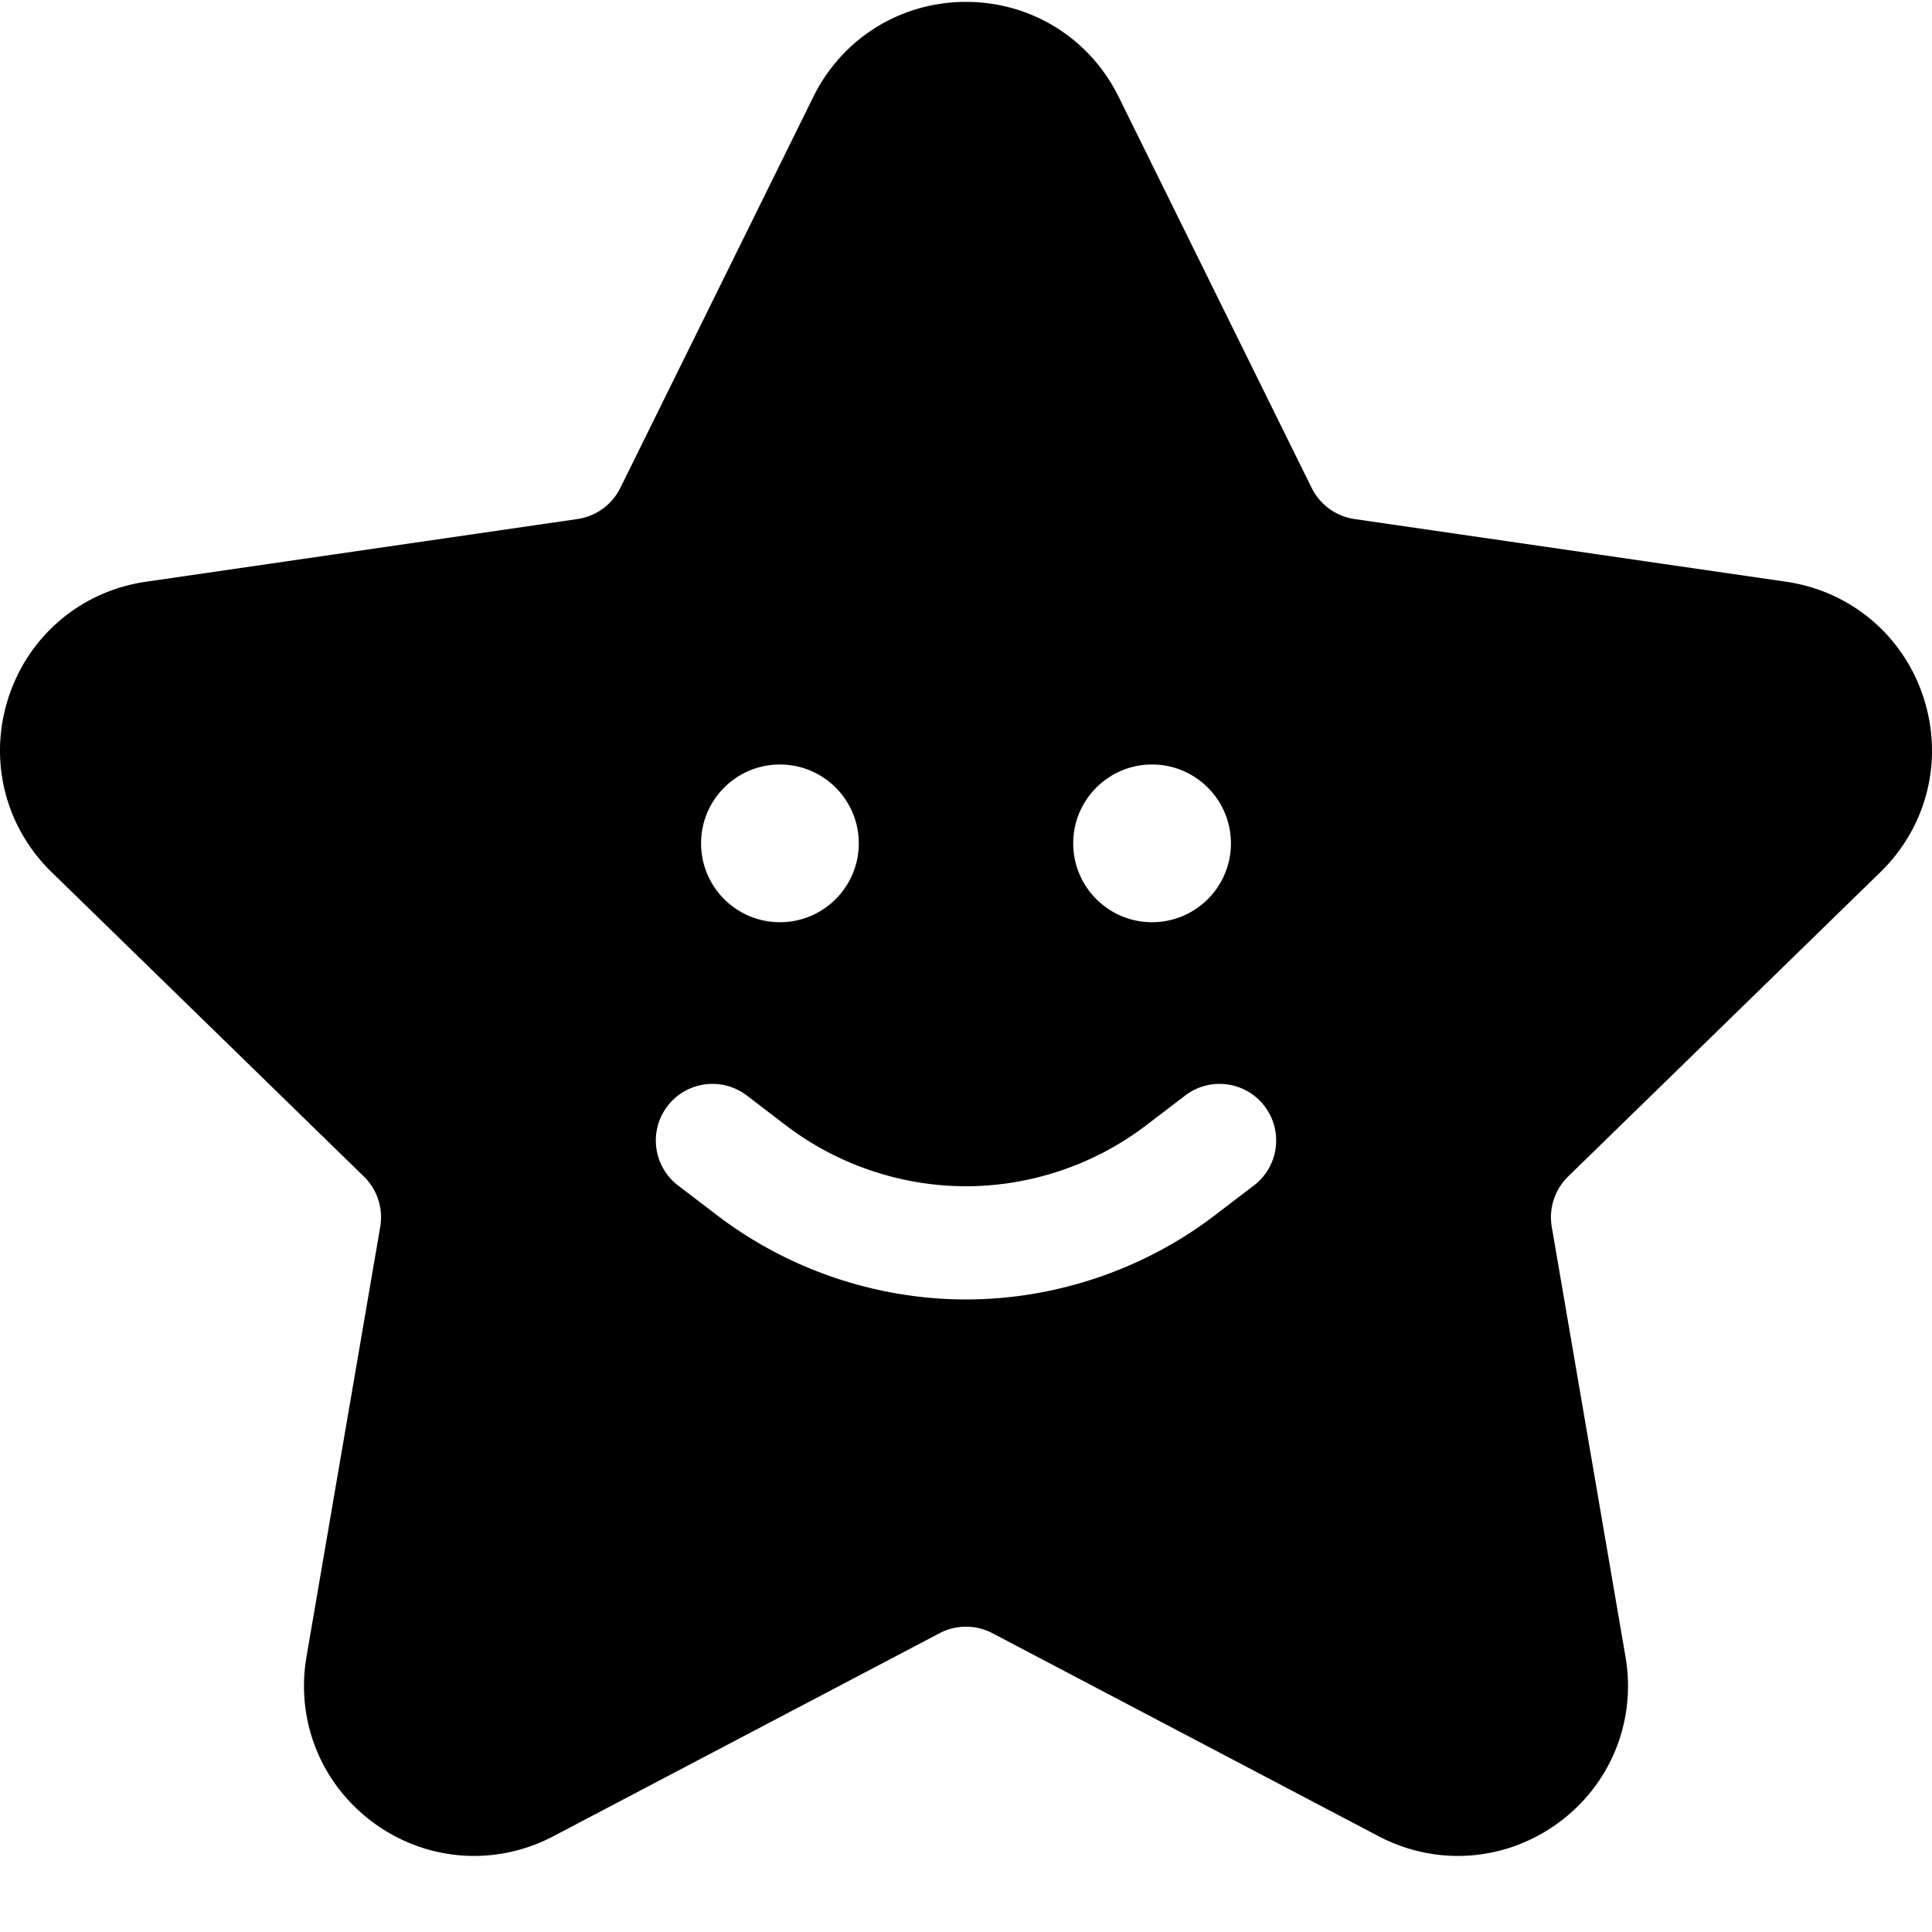 <svg class="{{ . }}" viewBox="0 0 512 512">
  <path d="M498.348 231.102c12.382-12.07 16.754-29.79 11.41-46.235-5.344-16.449-19.297-28.21-36.41-30.699l-114.38-16.617a15.1 15.1 0 0 1-11.37-8.266l-51.153-103.64C288.793 10.133 273.293.5 256 .5c-17.297 0-32.793 9.633-40.45 25.145l-51.148 103.64a15.1 15.1 0 0 1-11.37 8.266l-114.38 16.617c-17.113 2.488-31.066 14.25-36.41 30.7-5.344 16.445-.972 34.163 11.414 46.234l82.762 80.675a15.091 15.091 0 0 1 4.344 13.371l-19.54 113.914c-2.921 17.047 3.954 33.95 17.946 44.118 7.906 5.742 17.156 8.66 26.469 8.66 7.168 0 14.375-1.727 21.031-5.227l102.305-53.785a15.104 15.104 0 0 1 14.054 0l102.305 53.785c15.309 8.047 33.508 6.73 47.5-3.433 13.992-10.164 20.867-27.07 17.941-44.114l-19.535-113.918a15.095 15.095 0 0 1 4.344-13.37zM197.91 290.32l10.36 7.91c13.632 10.407 30.582 16.137 47.73 16.137s34.098-5.73 47.73-16.137l10.364-7.91c6.586-5.027 15.996-3.765 21.023 2.82 5.028 6.583 3.766 15.997-2.82 21.024l-10.363 7.914c-18.829 14.375-42.243 22.29-65.934 22.29s-47.105-7.915-65.934-22.29l-10.363-7.91c-6.582-5.027-7.848-14.441-2.82-21.027 5.027-6.586 14.441-7.848 21.027-2.82zm-12.117-66.82c0-11.54 9.355-20.898 20.894-20.898 11.543 0 20.899 9.355 20.899 20.898 0 11.54-9.356 20.895-20.899 20.895-11.539 0-20.894-9.356-20.894-20.895zm98.621 0c0-11.54 9.356-20.898 20.895-20.898 11.543 0 20.898 9.355 20.898 20.898 0 11.54-9.355 20.895-20.898 20.895-11.54 0-20.895-9.356-20.895-20.895zm0 0"/>
</svg>